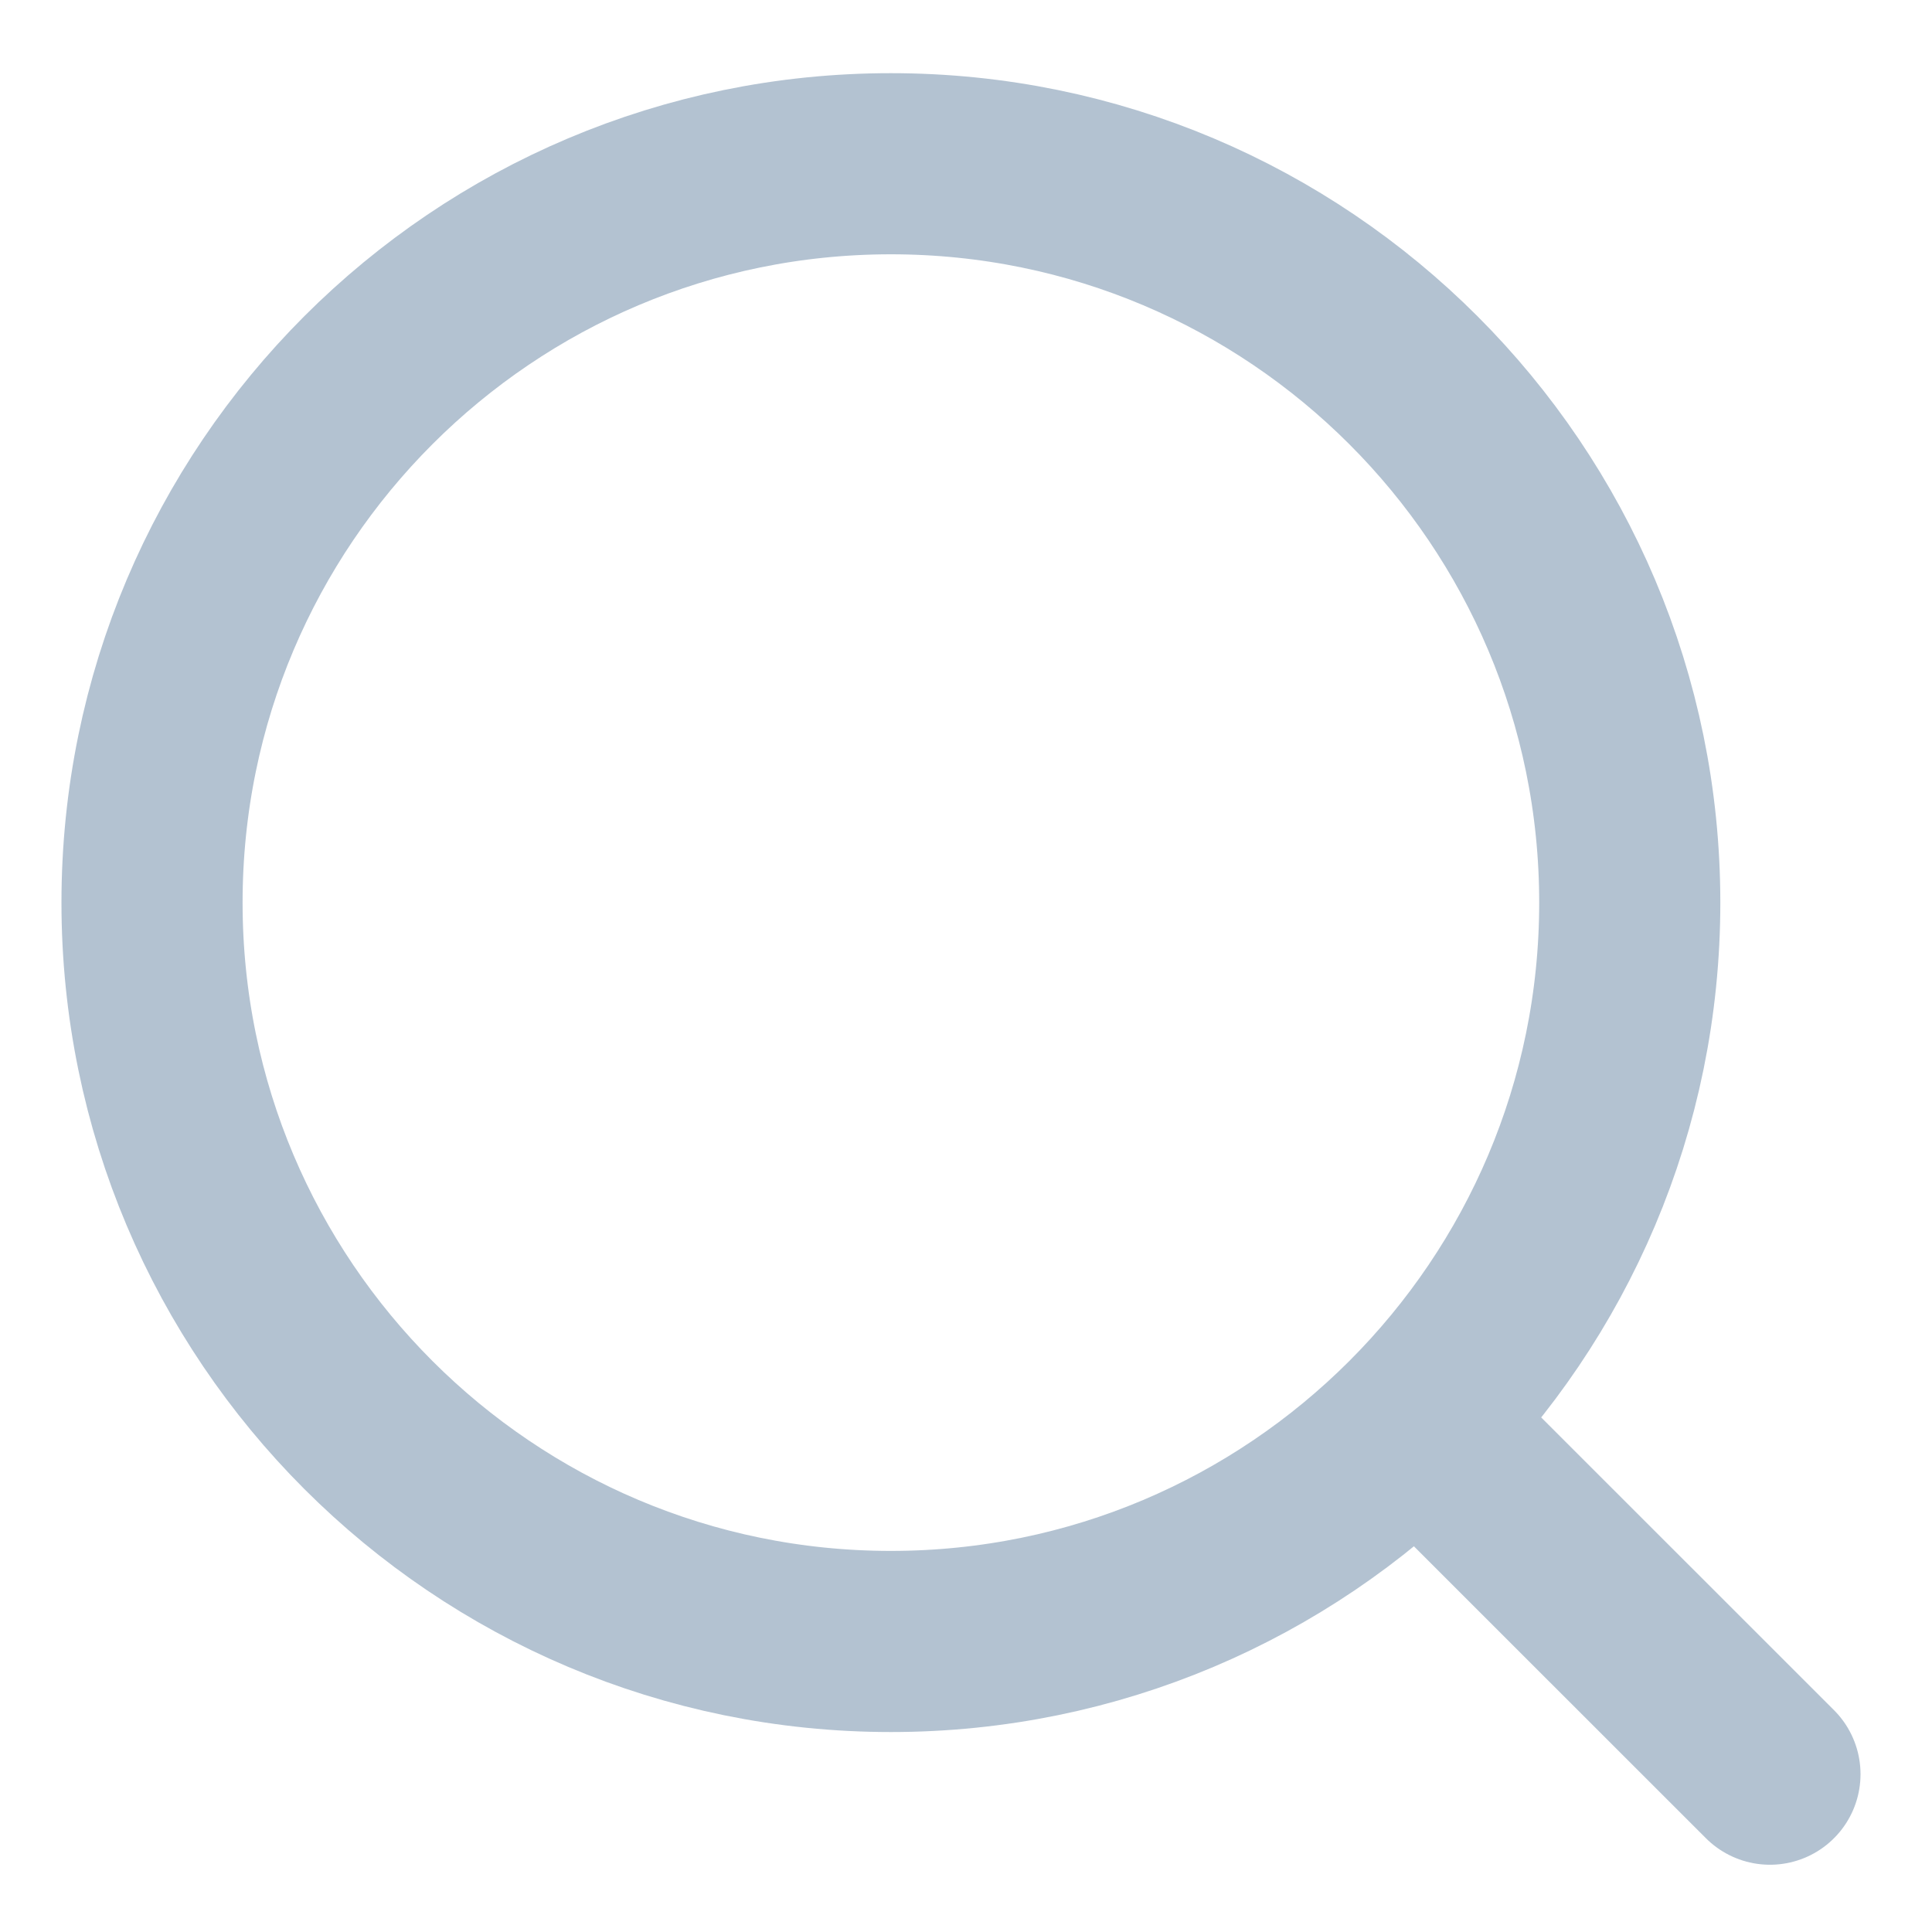 <svg width="16" height="16" viewBox="0 0 16 16" fill="none" xmlns="http://www.w3.org/2000/svg">
<g opacity="0.3">
<path d="M7.378 13.594C10.757 13.594 13.497 10.854 13.497 7.475C13.497 4.096 10.757 1.356 7.378 1.356C3.998 1.356 1.259 4.096 1.259 7.475C1.259 10.854 3.998 13.594 7.378 13.594Z" stroke="#003366" stroke-width="1.5" stroke-linecap="round" stroke-linejoin="round"/>
<path d="M11.764 11.8L14.658 14.693" stroke="#003366" stroke-width="1.5" stroke-linecap="round" stroke-linejoin="round"/>
</g>
</svg>
